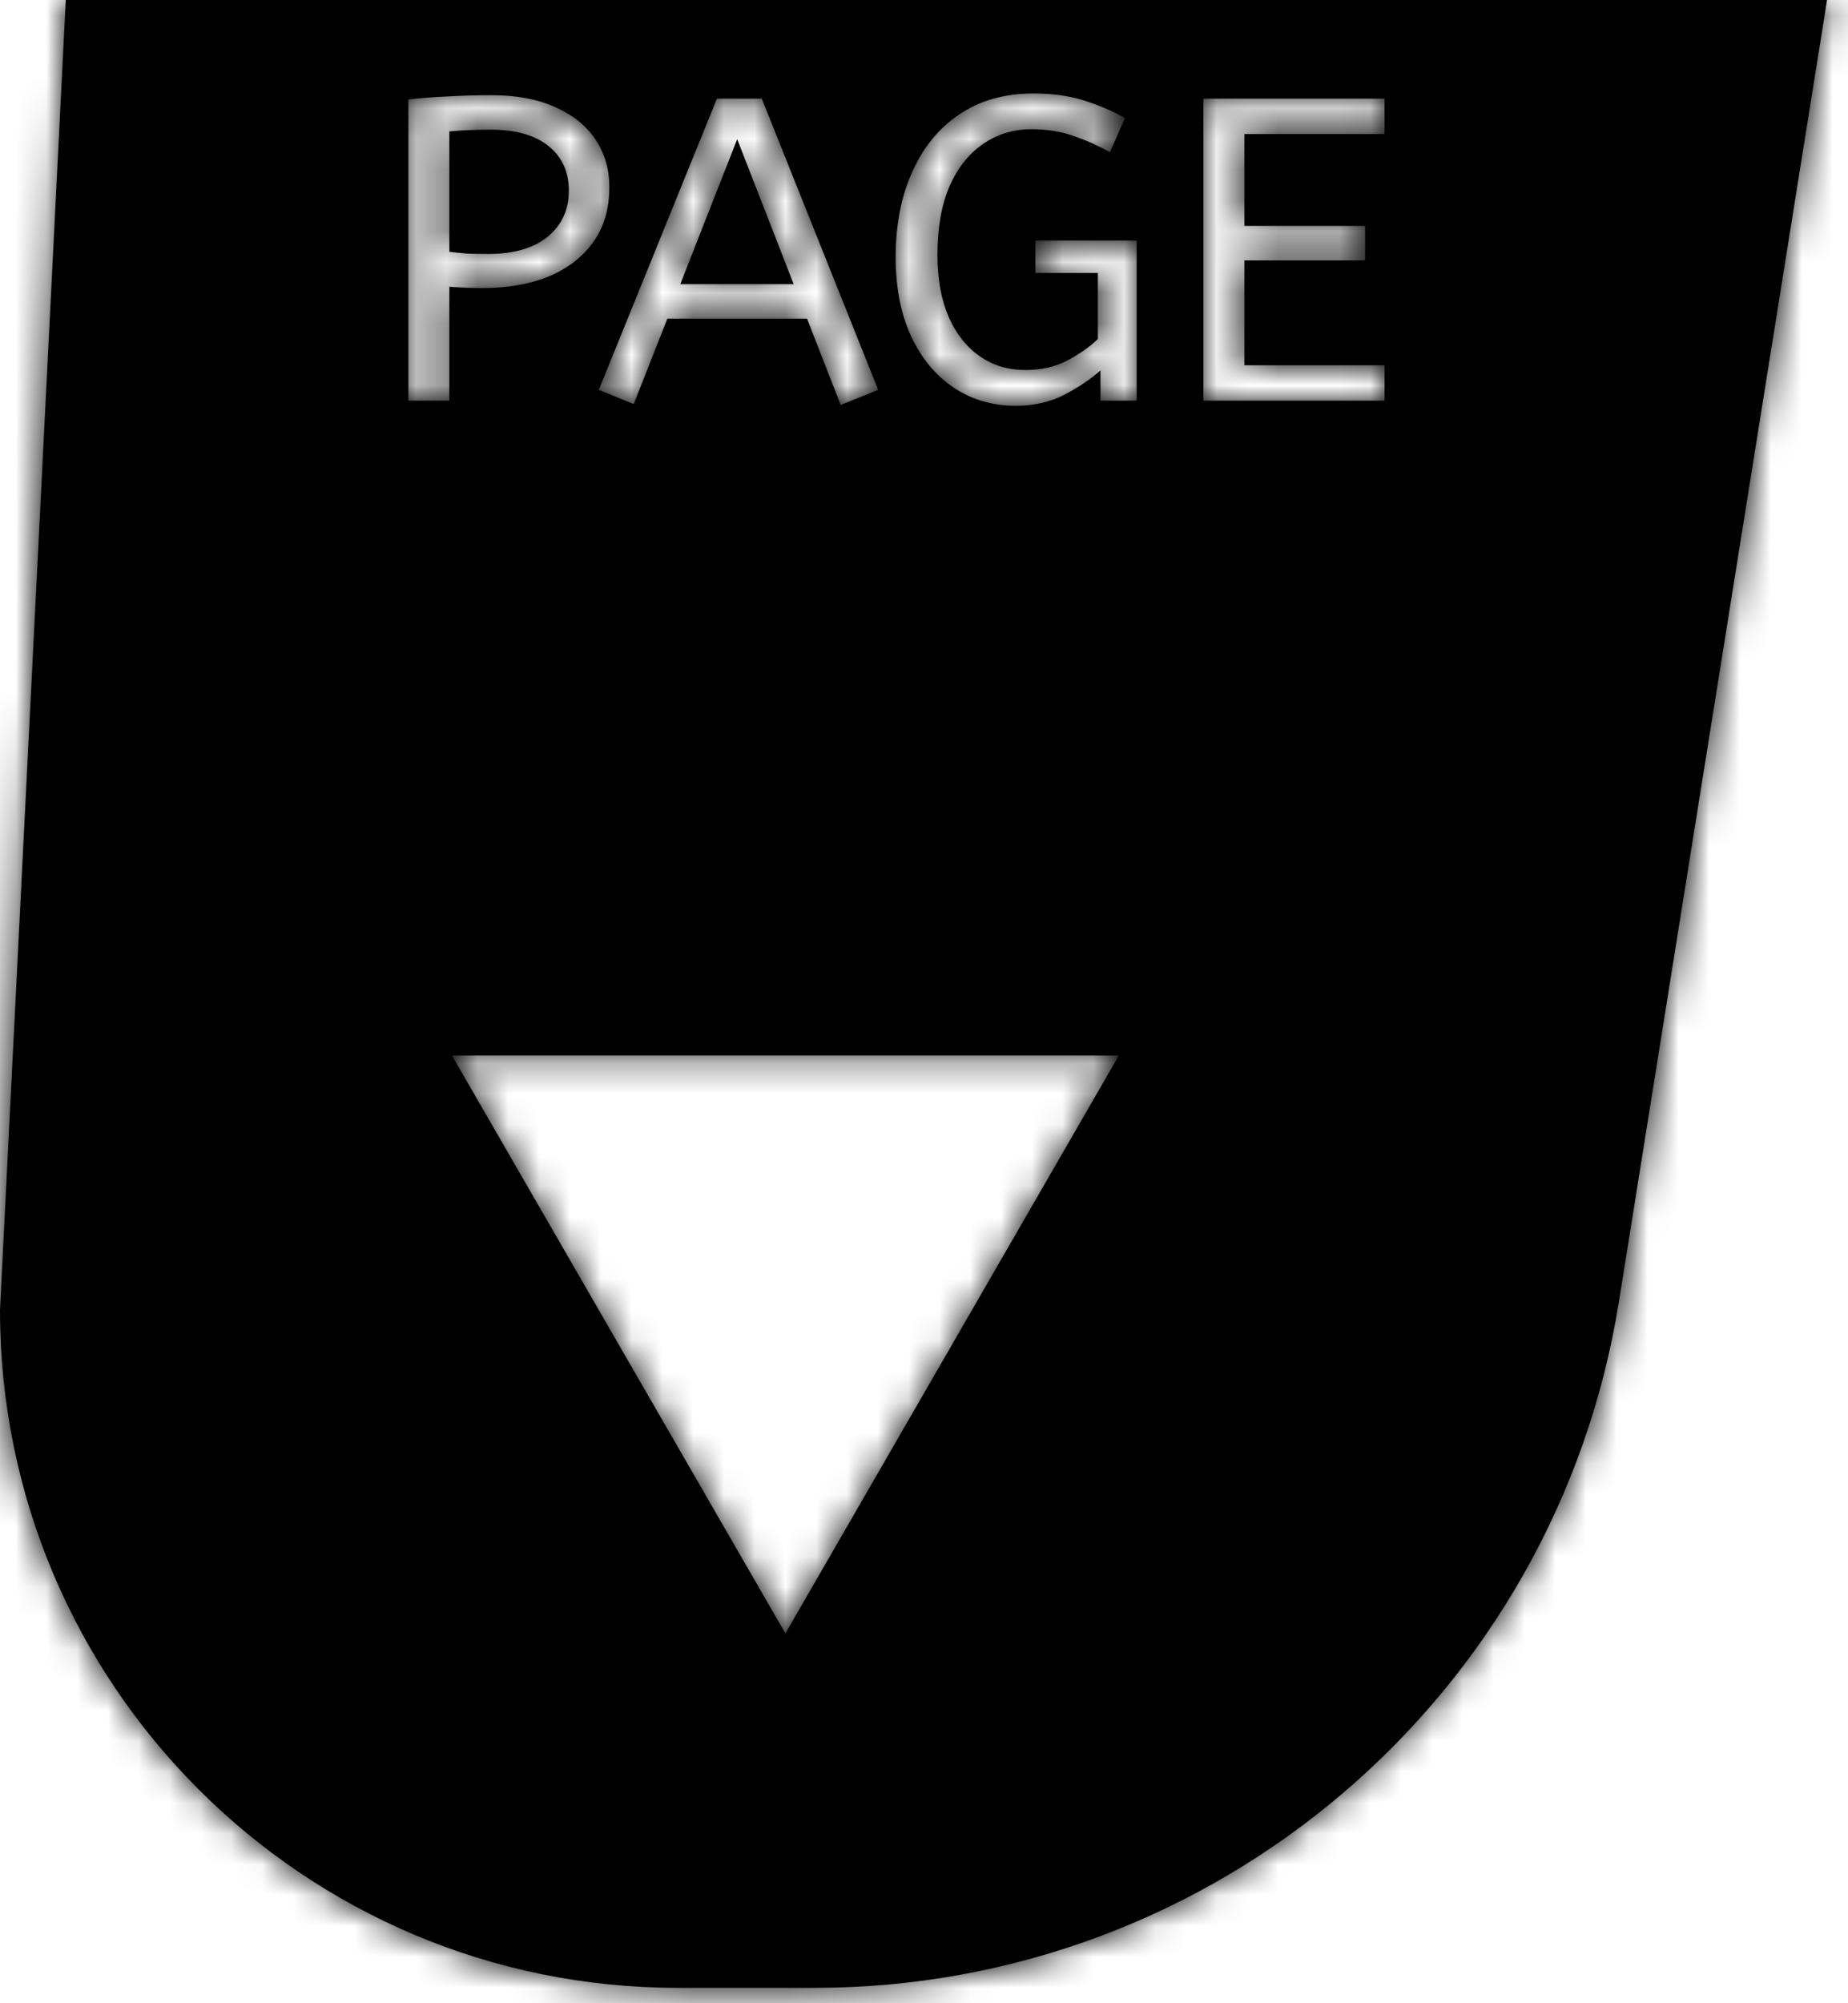 <svg width="60" height="65" viewBox="0 0 60 65" fill="none" xmlns="http://www.w3.org/2000/svg">
    <mask id="path-1-inside-1_27_39" fill="white">
        <path fill-rule="evenodd" clip-rule="evenodd"
            d="M2.136 0L0 42.5C0 54.65 9.85 64.5 22 64.5H26.448C39.441 64.5 50.51 55.061 52.563 42.231L59.32 0H2.136ZM13.26 13V3.228C13.643 3.181 14.063 3.149 14.52 3.13C14.987 3.102 15.467 3.088 15.962 3.088C16.774 3.088 17.465 3.219 18.034 3.48C18.603 3.732 19.037 4.082 19.336 4.53C19.635 4.978 19.784 5.491 19.784 6.07C19.784 6.77 19.611 7.363 19.266 7.848C18.921 8.333 18.44 8.707 17.824 8.968C17.208 9.22 16.494 9.346 15.682 9.346C15.29 9.346 14.926 9.332 14.59 9.304V13H13.26ZM15.85 8.24C16.681 8.24 17.325 8.053 17.782 7.68C18.239 7.307 18.468 6.807 18.468 6.182C18.468 5.575 18.249 5.095 17.81 4.74C17.371 4.385 16.746 4.208 15.934 4.208C15.682 4.208 15.444 4.213 15.22 4.222C14.996 4.231 14.786 4.245 14.59 4.264V8.17C14.739 8.189 14.921 8.207 15.136 8.226C15.351 8.235 15.589 8.24 15.85 8.24ZM27.295 13.14L26.203 10.34H21.667L20.575 13.112L19.441 12.65L23.277 3.2H24.733L28.513 12.65L27.295 13.14ZM22.087 9.22H25.769L23.935 4.516L22.087 9.22ZM32.985 13.168C32.229 13.168 31.557 12.972 30.969 12.58C30.381 12.188 29.919 11.633 29.583 10.914C29.247 10.186 29.079 9.332 29.079 8.352C29.079 7.307 29.256 6.387 29.611 5.594C29.966 4.791 30.474 4.166 31.137 3.718C31.809 3.261 32.616 3.032 33.559 3.032C34.166 3.032 34.707 3.107 35.183 3.256C35.659 3.405 36.107 3.597 36.527 3.83L36.037 4.936C35.645 4.721 35.244 4.544 34.833 4.404C34.432 4.264 33.984 4.194 33.489 4.194C32.901 4.194 32.378 4.353 31.921 4.67C31.464 4.978 31.1 5.435 30.829 6.042C30.568 6.649 30.437 7.391 30.437 8.268C30.437 9.052 30.558 9.724 30.801 10.284C31.044 10.835 31.38 11.259 31.809 11.558C32.238 11.857 32.733 12.006 33.293 12.006C33.816 12.006 34.278 11.899 34.679 11.684C35.09 11.46 35.412 11.231 35.645 10.998V8.856H33.615V7.806H36.905V13H35.729V12.02C35.402 12.309 35.006 12.575 34.539 12.818C34.072 13.051 33.554 13.168 32.985 13.168ZM39.072 13V3.2H44.953V4.348H40.403V7.33H44.322V8.45H40.403V11.852H44.953V13H39.072ZM25.5 53L36.325 34.25H14.675L25.5 53Z" />
    </mask>
    <path fill-rule="evenodd" clip-rule="evenodd"
        d="M2.136 0L0 42.5C0 54.65 9.85 64.5 22 64.5H26.448C39.441 64.5 50.51 55.061 52.563 42.231L59.32 0H2.136ZM13.26 13V3.228C13.643 3.181 14.063 3.149 14.52 3.13C14.987 3.102 15.467 3.088 15.962 3.088C16.774 3.088 17.465 3.219 18.034 3.48C18.603 3.732 19.037 4.082 19.336 4.53C19.635 4.978 19.784 5.491 19.784 6.07C19.784 6.77 19.611 7.363 19.266 7.848C18.921 8.333 18.44 8.707 17.824 8.968C17.208 9.22 16.494 9.346 15.682 9.346C15.29 9.346 14.926 9.332 14.59 9.304V13H13.26ZM15.85 8.24C16.681 8.24 17.325 8.053 17.782 7.68C18.239 7.307 18.468 6.807 18.468 6.182C18.468 5.575 18.249 5.095 17.81 4.74C17.371 4.385 16.746 4.208 15.934 4.208C15.682 4.208 15.444 4.213 15.22 4.222C14.996 4.231 14.786 4.245 14.59 4.264V8.17C14.739 8.189 14.921 8.207 15.136 8.226C15.351 8.235 15.589 8.24 15.85 8.24ZM27.295 13.14L26.203 10.34H21.667L20.575 13.112L19.441 12.65L23.277 3.2H24.733L28.513 12.65L27.295 13.14ZM22.087 9.22H25.769L23.935 4.516L22.087 9.22ZM32.985 13.168C32.229 13.168 31.557 12.972 30.969 12.58C30.381 12.188 29.919 11.633 29.583 10.914C29.247 10.186 29.079 9.332 29.079 8.352C29.079 7.307 29.256 6.387 29.611 5.594C29.966 4.791 30.474 4.166 31.137 3.718C31.809 3.261 32.616 3.032 33.559 3.032C34.166 3.032 34.707 3.107 35.183 3.256C35.659 3.405 36.107 3.597 36.527 3.83L36.037 4.936C35.645 4.721 35.244 4.544 34.833 4.404C34.432 4.264 33.984 4.194 33.489 4.194C32.901 4.194 32.378 4.353 31.921 4.67C31.464 4.978 31.1 5.435 30.829 6.042C30.568 6.649 30.437 7.391 30.437 8.268C30.437 9.052 30.558 9.724 30.801 10.284C31.044 10.835 31.38 11.259 31.809 11.558C32.238 11.857 32.733 12.006 33.293 12.006C33.816 12.006 34.278 11.899 34.679 11.684C35.09 11.46 35.412 11.231 35.645 10.998V8.856H33.615V7.806H36.905V13H35.729V12.02C35.402 12.309 35.006 12.575 34.539 12.818C34.072 13.051 33.554 13.168 32.985 13.168ZM39.072 13V3.2H44.953V4.348H40.403V7.33H44.322V8.45H40.403V11.852H44.953V13H39.072ZM25.5 53L36.325 34.25H14.675L25.5 53Z"
        fill="black" />
    <path
        d="M0 42.5L-2.996 42.349L-3 42.425V42.5H0ZM2.136 0V-3H-0.717L-0.861 -0.151L2.136 0ZM52.563 42.231L55.525 42.705L52.563 42.231ZM59.32 0L62.282 0.474L62.838 -3H59.32V0ZM13.26 3.228L12.897 0.25L10.26 0.572V3.228H13.26ZM13.26 13H10.26V16H13.26V13ZM14.52 3.13L14.642 6.128L14.671 6.126L14.7 6.125L14.52 3.13ZM18.034 3.48L16.782 6.206L16.801 6.215L16.82 6.223L18.034 3.48ZM19.336 4.53L16.84 6.194V6.194L19.336 4.53ZM17.824 8.968L18.96 11.745L18.978 11.737L18.996 11.73L17.824 8.968ZM14.59 9.304L14.839 6.314L11.59 6.044V9.304H14.59ZM14.59 13V16H17.59V13H14.59ZM17.782 7.68L15.885 5.356L15.885 5.356L17.782 7.68ZM17.81 4.74L15.924 7.073L15.924 7.073L17.81 4.74ZM14.59 4.264L14.306 1.278L11.59 1.536V4.264H14.59ZM14.59 8.17H11.59V10.818L14.218 11.147L14.59 8.17ZM15.136 8.226L14.876 11.215L14.941 11.22L15.006 11.223L15.136 8.226ZM26.203 10.34L28.998 9.25L28.253 7.34H26.203V10.34ZM27.295 13.14L24.5 14.23L25.602 17.055L28.415 15.923L27.295 13.14ZM21.667 10.34V7.34H19.624L18.876 9.24L21.667 10.34ZM20.575 13.112L19.443 15.89L22.254 17.035L23.366 14.212L20.575 13.112ZM19.441 12.65L16.661 11.522L15.534 14.298L18.309 15.428L19.441 12.65ZM23.277 3.2V0.2H21.257L20.497 2.072L23.277 3.2ZM24.733 3.2L27.518 2.086L26.764 0.2H24.733V3.2ZM28.513 12.65L29.633 15.433L32.41 14.316L31.298 11.536L28.513 12.65ZM25.769 9.22V12.22H30.158L28.564 8.13L25.769 9.22ZM22.087 9.22L19.294 8.123L17.685 12.22H22.087V9.22ZM23.935 4.516L26.73 3.426L23.945 -3.716L21.142 3.419L23.935 4.516ZM29.583 10.914L26.859 12.171L26.862 12.178L26.865 12.185L29.583 10.914ZM29.611 5.594L32.35 6.818L32.355 6.806L29.611 5.594ZM31.137 3.718L32.817 6.203L32.825 6.198L31.137 3.718ZM35.183 3.256L36.081 0.394L36.081 0.394L35.183 3.256ZM36.527 3.83L39.27 5.045L40.38 2.539L37.984 1.208L36.527 3.83ZM36.037 4.936L34.596 7.567L37.458 9.135L38.78 6.151L36.037 4.936ZM34.833 4.404L33.845 7.237L33.855 7.24L33.865 7.244L34.833 4.404ZM31.921 4.67L33.597 7.158L33.614 7.147L33.631 7.135L31.921 4.67ZM30.829 6.042L28.089 4.82L28.081 4.837L28.074 4.855L30.829 6.042ZM30.801 10.284L28.048 11.477L28.052 11.485L28.056 11.494L30.801 10.284ZM31.809 11.558L33.522 9.095L33.522 9.095L31.809 11.558ZM34.679 11.684L36.094 14.329L36.105 14.324L36.115 14.318L34.679 11.684ZM35.645 10.998L37.766 13.119L38.645 12.241V10.998H35.645ZM35.645 8.856H38.645V5.856H35.645V8.856ZM33.615 8.856H30.615V11.856H33.615V8.856ZM33.615 7.806V4.806H30.615V7.806H33.615ZM36.905 7.806H39.905V4.806H36.905V7.806ZM36.905 13V16H39.905V13H36.905ZM35.729 13H32.729V16H35.729V13ZM35.729 12.02H38.729V5.355L33.74 9.774L35.729 12.02ZM34.539 12.818L35.88 15.501L35.902 15.491L35.923 15.48L34.539 12.818ZM39.072 3.2V0.2H36.072V3.2H39.072ZM39.072 13H36.072V16H39.072V13ZM44.953 3.2H47.953V0.2H44.953V3.2ZM44.953 4.348V7.348H47.953V4.348H44.953ZM40.403 4.348V1.348H37.403V4.348H40.403ZM40.403 7.33H37.403V10.33H40.403V7.33ZM44.322 7.33H47.322V4.33H44.322V7.33ZM44.322 8.45V11.45H47.322V8.45H44.322ZM40.403 8.45V5.45H37.403V8.45H40.403ZM40.403 11.852H37.403V14.852H40.403V11.852ZM44.953 11.852H47.953V8.852H44.953V11.852ZM44.953 13V16H47.953V13H44.953ZM36.325 34.25L38.923 35.75L41.522 31.25H36.325V34.25ZM25.5 53L22.902 54.5L25.5 59L28.098 54.5L25.5 53ZM14.675 34.25V31.25H9.479L12.077 35.75L14.675 34.25ZM2.996 42.651L5.132 0.151L-0.861 -0.151L-2.996 42.349L2.996 42.651ZM22 61.5C11.507 61.5 3 52.993 3 42.5H-3C-3 56.307 8.193 67.5 22 67.5V61.5ZM26.448 61.5H22V67.5H26.448V61.5ZM49.601 41.757C47.781 53.132 37.967 61.5 26.448 61.5V67.5C40.915 67.5 53.24 56.991 55.525 42.705L49.601 41.757ZM56.358 -0.474L49.601 41.757L55.525 42.705L62.282 0.474L56.358 -0.474ZM59.32 -3H2.136V3H59.32V-3ZM10.26 3.228V13H16.26V3.228H10.26ZM14.398 0.132C13.874 0.154 13.373 0.192 12.897 0.25L13.623 6.206C13.913 6.171 14.251 6.143 14.642 6.128L14.398 0.132ZM15.962 0.088C15.411 0.088 14.87 0.104 14.34 0.135L14.7 6.125C15.103 6.1 15.524 6.088 15.962 6.088V0.088ZM19.285 0.754C18.226 0.267 17.083 0.088 15.962 0.088V6.088C16.465 6.088 16.704 6.17 16.782 6.206L19.285 0.754ZM21.832 2.866C21.17 1.873 20.256 1.183 19.248 0.737L16.82 6.223C16.892 6.255 16.913 6.274 16.903 6.267C16.899 6.263 16.889 6.255 16.877 6.241C16.864 6.228 16.852 6.212 16.84 6.194L21.832 2.866ZM22.784 6.07C22.784 4.945 22.484 3.844 21.832 2.866L16.84 6.194C16.821 6.166 16.803 6.128 16.791 6.089C16.781 6.052 16.784 6.041 16.784 6.07H22.784ZM21.71 9.587C22.477 8.51 22.784 7.281 22.784 6.07H16.784C16.784 6.173 16.771 6.21 16.774 6.2C16.776 6.196 16.78 6.183 16.789 6.165C16.797 6.146 16.809 6.127 16.822 6.109L21.71 9.587ZM18.996 11.73C20.058 11.279 21.005 10.579 21.71 9.587L16.822 6.109C16.821 6.11 16.82 6.11 16.82 6.111C16.819 6.112 16.815 6.116 16.806 6.123C16.79 6.135 16.745 6.167 16.652 6.206L18.996 11.73ZM15.682 12.346C16.8 12.346 17.913 12.173 18.96 11.745L16.688 6.191C16.503 6.267 16.188 6.346 15.682 6.346V12.346ZM14.341 12.294C14.772 12.329 15.22 12.346 15.682 12.346V6.346C15.36 6.346 15.08 6.334 14.839 6.314L14.341 12.294ZM17.59 13V9.304H11.59V13H17.59ZM13.26 16H14.59V10H13.26V16ZM15.885 5.356C15.944 5.308 16 5.274 16.044 5.251C16.088 5.229 16.116 5.22 16.121 5.219C16.125 5.217 16.107 5.223 16.061 5.229C16.015 5.235 15.946 5.24 15.85 5.24V11.24C17.095 11.24 18.505 10.962 19.679 10.004L15.885 5.356ZM15.468 6.182C15.468 6.123 15.48 5.97 15.569 5.776C15.66 5.578 15.785 5.437 15.885 5.356L19.679 10.004C20.881 9.023 21.468 7.647 21.468 6.182H15.468ZM15.924 7.073C15.807 6.978 15.671 6.823 15.574 6.612C15.481 6.407 15.468 6.245 15.468 6.182H21.468C21.468 4.748 20.898 3.379 19.696 2.407L15.924 7.073ZM15.934 7.208C16.029 7.208 16.096 7.213 16.141 7.219C16.185 7.224 16.201 7.229 16.194 7.227C16.186 7.225 16.154 7.215 16.104 7.191C16.054 7.165 15.991 7.128 15.924 7.073L19.696 2.407C18.533 1.466 17.139 1.208 15.934 1.208V7.208ZM15.345 7.219C15.523 7.212 15.719 7.208 15.934 7.208V1.208C15.645 1.208 15.365 1.213 15.095 1.225L15.345 7.219ZM14.874 7.25C15.011 7.238 15.167 7.227 15.345 7.219L15.095 1.225C14.825 1.236 14.561 1.253 14.306 1.278L14.874 7.25ZM17.59 8.17V4.264H11.59V8.17H17.59ZM15.396 5.237C15.204 5.221 15.062 5.206 14.962 5.193L14.218 11.147C14.417 11.172 14.639 11.194 14.876 11.215L15.396 5.237ZM15.85 5.24C15.623 5.24 15.43 5.236 15.266 5.229L15.006 11.223C15.272 11.235 15.554 11.24 15.85 11.24V5.24ZM23.408 11.43L24.5 14.23L30.09 12.05L28.998 9.25L23.408 11.43ZM21.667 13.34H26.203V7.34H21.667V13.34ZM23.366 14.212L24.458 11.44L18.876 9.24L17.784 12.012L23.366 14.212ZM18.309 15.428L19.443 15.89L21.707 10.334L20.573 9.872L18.309 15.428ZM20.497 2.072L16.661 11.522L22.221 13.778L26.056 4.328L20.497 2.072ZM24.733 0.2H23.277V6.2H24.733V0.2ZM31.298 11.536L27.518 2.086L21.947 4.314L25.727 13.764L31.298 11.536ZM28.415 15.923L29.633 15.433L27.393 9.867L26.175 10.357L28.415 15.923ZM25.769 6.22H22.087V12.22H25.769V6.22ZM21.14 5.606L22.974 10.31L28.564 8.13L26.73 3.426L21.14 5.606ZM24.879 10.317L26.727 5.613L21.142 3.419L19.294 8.123L24.879 10.317ZM29.305 15.076C30.421 15.82 31.68 16.168 32.985 16.168V10.168C32.778 10.168 32.693 10.124 32.633 10.084L29.305 15.076ZM26.865 12.185C27.404 13.338 28.206 14.344 29.305 15.076L32.633 10.084C32.556 10.032 32.433 9.927 32.301 9.643L26.865 12.185ZM26.079 8.352C26.079 9.672 26.305 10.972 26.859 12.171L32.307 9.657C32.188 9.401 32.079 8.992 32.079 8.352H26.079ZM26.872 4.37C26.314 5.618 26.079 6.969 26.079 8.352H32.079C32.079 7.645 32.199 7.157 32.35 6.818L26.872 4.37ZM29.457 1.233C28.282 2.027 27.427 3.115 26.867 4.382L32.355 6.806C32.505 6.468 32.666 6.305 32.817 6.203L29.457 1.233ZM33.559 0.032C32.113 0.032 30.695 0.39 29.449 1.238L32.825 6.198C32.923 6.131 33.12 6.032 33.559 6.032V0.032ZM36.081 0.394C35.26 0.136 34.407 0.032 33.559 0.032V6.032C33.924 6.032 34.154 6.077 34.285 6.118L36.081 0.394ZM37.984 1.208C37.38 0.872 36.743 0.601 36.081 0.394L34.285 6.118C34.574 6.209 34.834 6.322 35.07 6.452L37.984 1.208ZM38.78 6.151L39.27 5.045L33.784 2.615L33.294 3.721L38.78 6.151ZM33.865 7.244C34.107 7.326 34.351 7.433 34.596 7.567L37.478 2.305C36.939 2.01 36.38 1.762 35.801 1.564L33.865 7.244ZM33.489 7.194C33.701 7.194 33.808 7.224 33.845 7.237L35.821 1.571C35.055 1.304 34.266 1.194 33.489 1.194V7.194ZM33.631 7.135C33.608 7.151 33.571 7.17 33.527 7.184C33.485 7.196 33.468 7.194 33.489 7.194V1.194C32.326 1.194 31.199 1.519 30.211 2.205L33.631 7.135ZM33.569 7.264C33.615 7.161 33.647 7.118 33.652 7.112C33.654 7.109 33.651 7.114 33.641 7.124C33.63 7.134 33.615 7.146 33.597 7.158L30.245 2.182C29.234 2.863 28.542 3.806 28.089 4.82L33.569 7.264ZM33.437 8.268C33.437 7.672 33.528 7.359 33.584 7.229L28.074 4.855C27.607 5.938 27.437 7.11 27.437 8.268H33.437ZM33.554 9.091C33.513 8.998 33.437 8.754 33.437 8.268H27.437C27.437 9.35 27.603 10.45 28.048 11.477L33.554 9.091ZM33.522 9.095C33.538 9.107 33.553 9.119 33.565 9.13C33.577 9.142 33.585 9.15 33.588 9.154C33.594 9.162 33.576 9.142 33.546 9.074L28.056 11.494C28.486 12.472 29.149 13.362 30.096 14.021L33.522 9.095ZM33.293 9.006C33.282 9.006 33.313 9.005 33.369 9.022C33.427 9.04 33.481 9.067 33.522 9.095L30.096 14.021C31.064 14.694 32.166 15.006 33.293 15.006V9.006ZM33.264 9.039C33.283 9.028 33.302 9.02 33.318 9.014C33.334 9.008 33.346 9.005 33.352 9.003C33.365 9 33.349 9.006 33.293 9.006V15.006C34.235 15.006 35.197 14.809 36.094 14.329L33.264 9.039ZM33.524 8.877C33.546 8.854 33.541 8.863 33.491 8.899C33.442 8.933 33.362 8.985 33.242 9.05L36.115 14.318C36.682 14.009 37.265 13.62 37.766 13.119L33.524 8.877ZM32.645 8.856V10.998H38.645V8.856H32.645ZM33.615 11.856H35.645V5.856H33.615V11.856ZM30.615 7.806V8.856H36.615V7.806H30.615ZM36.905 4.806H33.615V10.806H36.905V4.806ZM39.905 13V7.806H33.905V13H39.905ZM35.729 16H36.905V10H35.729V16ZM32.729 12.02V13H38.729V12.02H32.729ZM35.923 15.48C36.565 15.146 37.174 14.747 37.718 14.266L33.74 9.774C33.63 9.871 33.447 10.005 33.155 10.156L35.923 15.48ZM32.985 16.168C33.977 16.168 34.96 15.961 35.88 15.501L33.197 10.135C33.184 10.141 33.132 10.168 32.985 10.168V16.168ZM36.072 3.2V13H42.072V3.2H36.072ZM44.953 0.2H39.072V6.2H44.953V0.2ZM47.953 4.348V3.2H41.953V4.348H47.953ZM40.403 7.348H44.953V1.348H40.403V7.348ZM43.403 7.33V4.348H37.403V7.33H43.403ZM44.322 4.33H40.403V10.33H44.322V4.33ZM47.322 8.45V7.33H41.322V8.45H47.322ZM40.403 11.45H44.322V5.45H40.403V11.45ZM43.403 11.852V8.45H37.403V11.852H43.403ZM44.953 8.852H40.403V14.852H44.953V8.852ZM47.953 13V11.852H41.953V13H47.953ZM39.072 16H44.953V10H39.072V16ZM33.727 32.75L22.902 51.5L28.098 54.5L38.923 35.75L33.727 32.75ZM14.675 37.25H36.325V31.25H14.675V37.25ZM28.098 51.5L17.273 32.75L12.077 35.75L22.902 54.5L28.098 51.5Z"
        fill="black" mask="url(#path-1-inside-1_27_39)" />
</svg>
